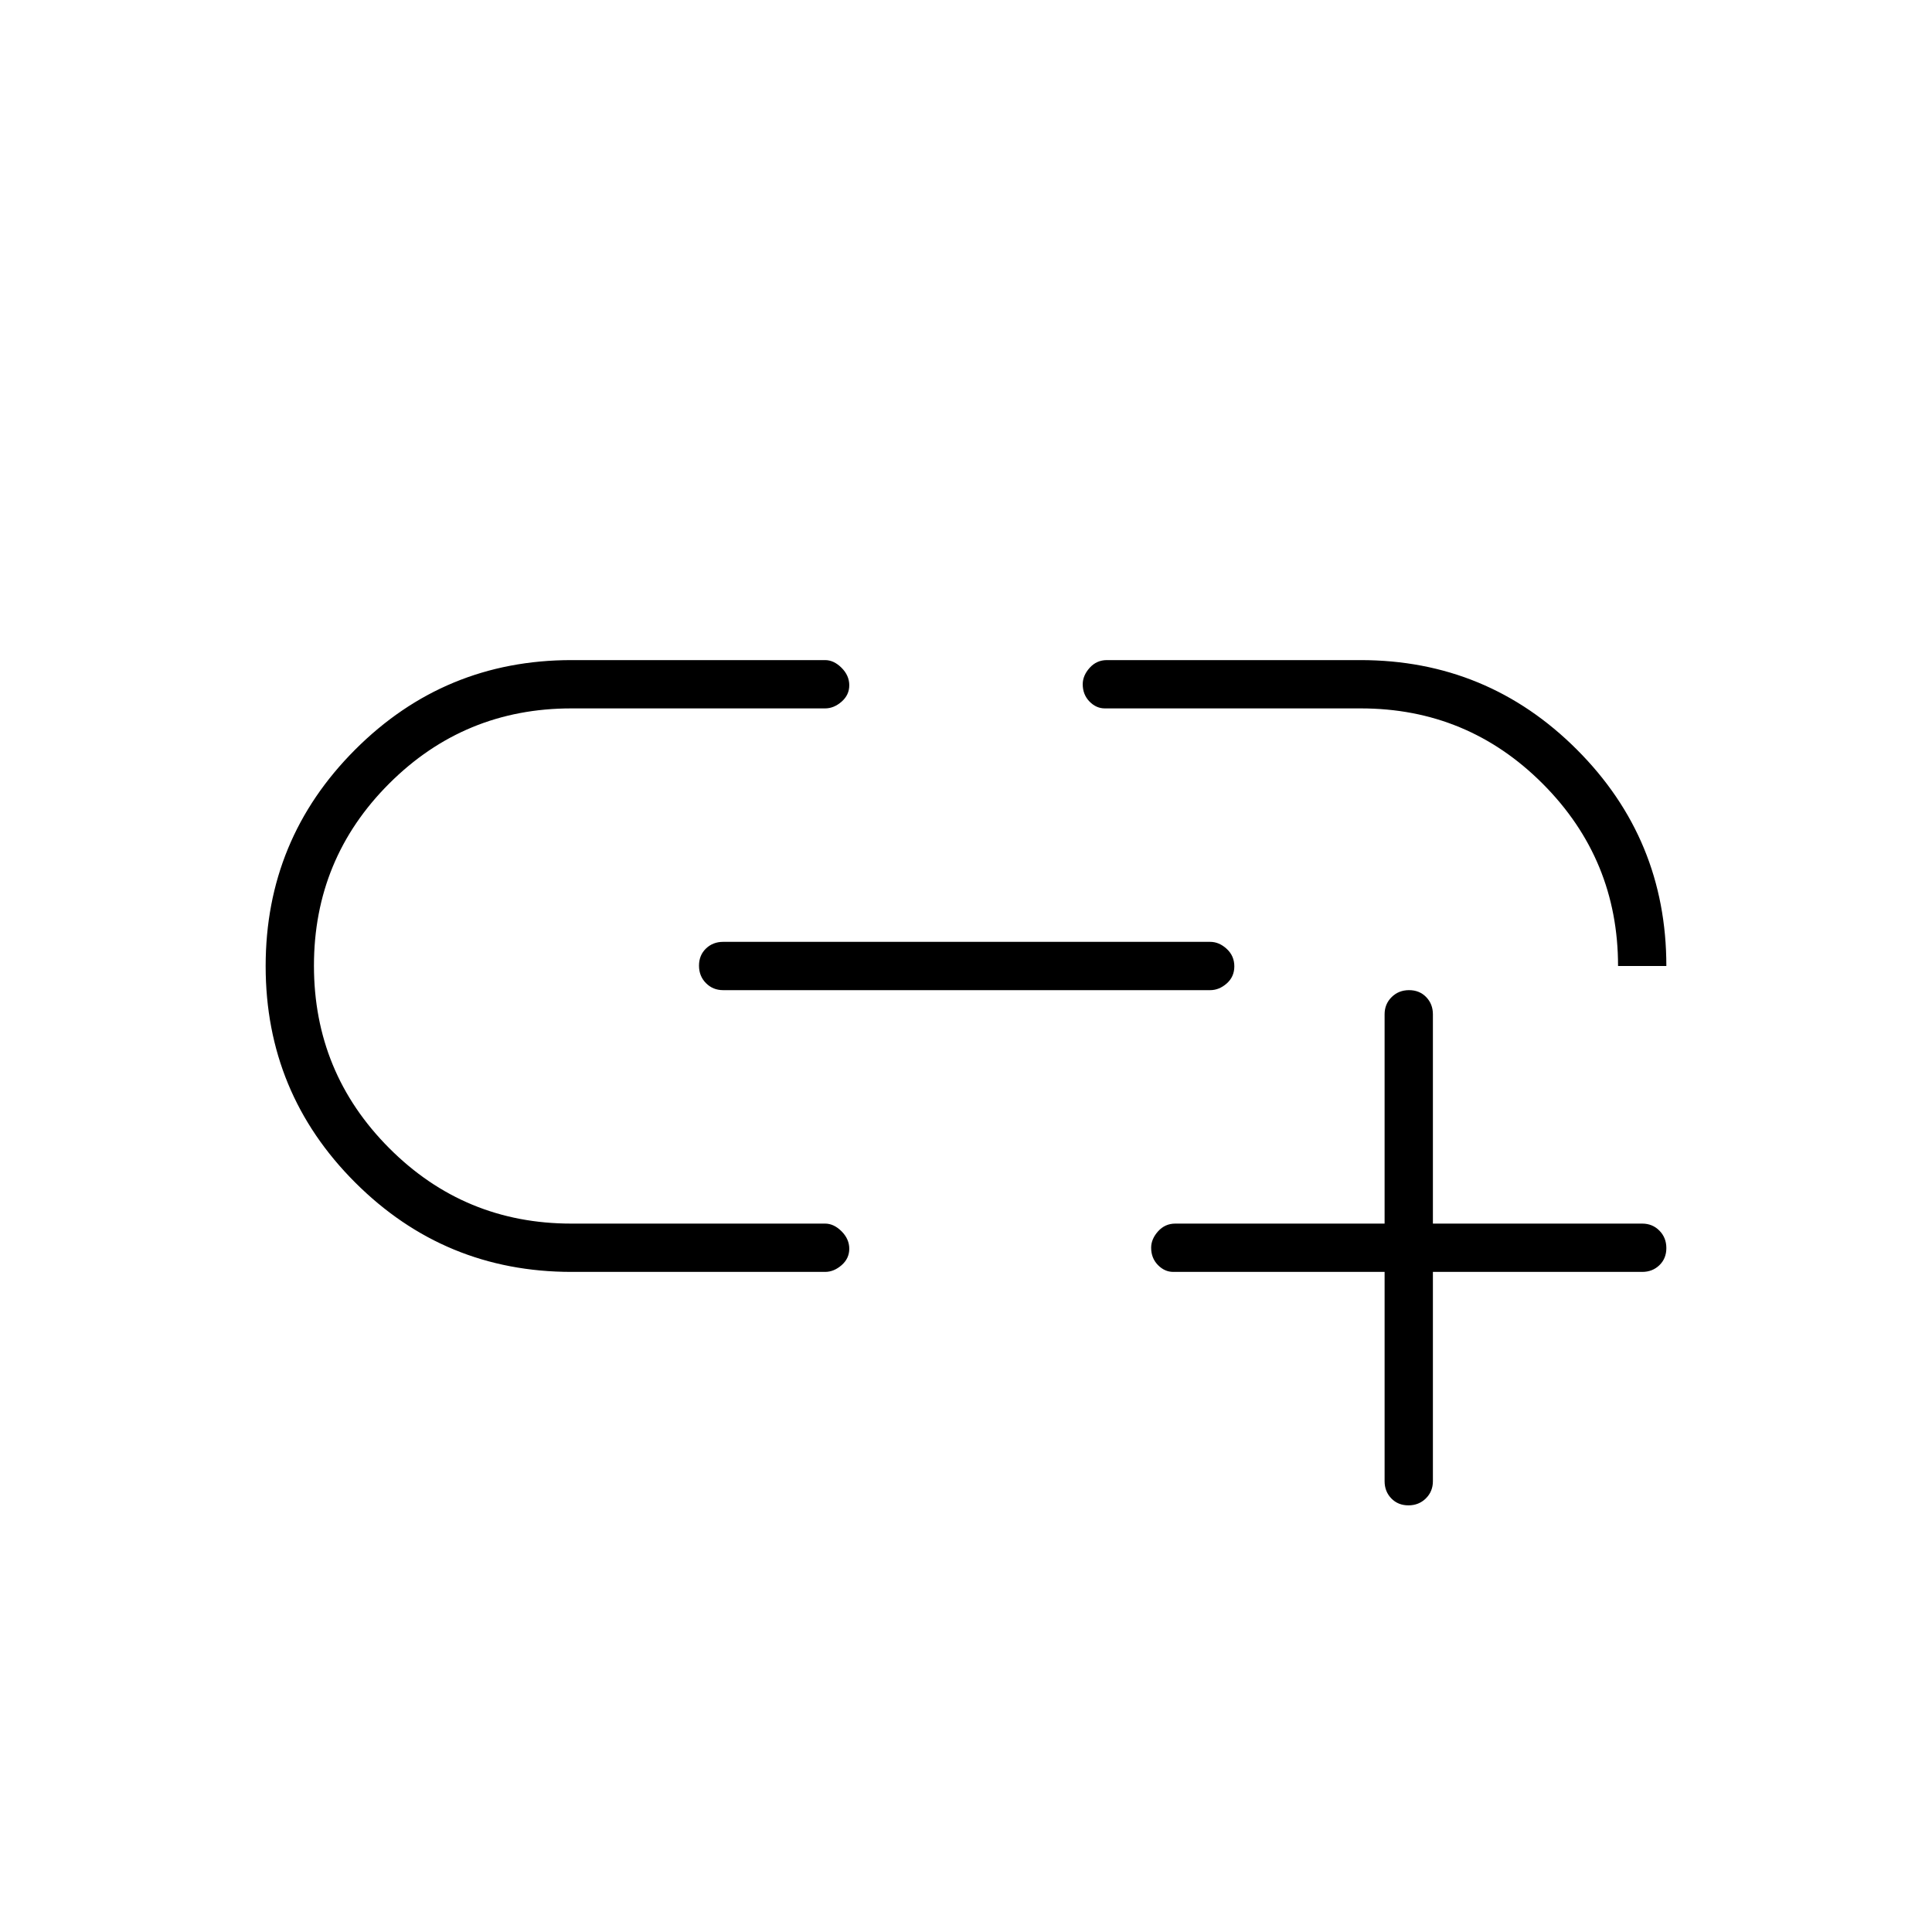 <svg xmlns="http://www.w3.org/2000/svg" height="40" viewBox="0 -960 960 960" width="40"><path d="M688-328H583q-4.33 0-7.67-3.45Q572-334.9 572-340q0-4.33 3.45-8.17Q578.9-352 584-352h104v-104q0-5.1 3.5-8.55 3.49-3.45 8.66-3.45t8.51 3.45Q712-461.1 712-456v104h104q5.1 0 8.55 3.5 3.45 3.49 3.45 8.66t-3.45 8.51Q821.1-328 816-328H712v104q0 5.1-3.5 8.55-3.49 3.45-8.66 3.45t-8.51-3.45Q688-218.9 688-224v-104Zm-278 0H284q-63.08 0-107.54-44.44Q132-416.89 132-479.94q0-63.06 44.46-107.56T284-632h126q4.33 0 8.17 3.83 3.83 3.84 3.83 8.67t-3.83 8.17Q414.33-608 410-608H283.88q-53.1 0-90.49 37.34Q156-533.31 156-480.16q0 53.16 37.39 90.66t90.49 37.5H410q4.33 0 8.17 3.83 3.83 3.84 3.83 8.67t-3.83 8.17Q414.33-328 410-328Zm-50.67-140q-5.1 0-8.55-3.5-3.45-3.49-3.45-8.66t3.45-8.51q3.45-3.33 8.55-3.33h242q4.45 0 8.23 3.5 3.77 3.49 3.77 8.66t-3.77 8.51q-3.78 3.33-8.23 3.33h-242ZM828-480h-24q0-53-37.37-90.5-37.38-37.5-90.45-37.5H549q-4.33 0-7.67-3.45Q538-614.9 538-620q0-4.33 3.45-8.17Q544.9-632 550-632h126q63.08 0 107.54 44.46Q828-543.08 828-480Z"/></svg>